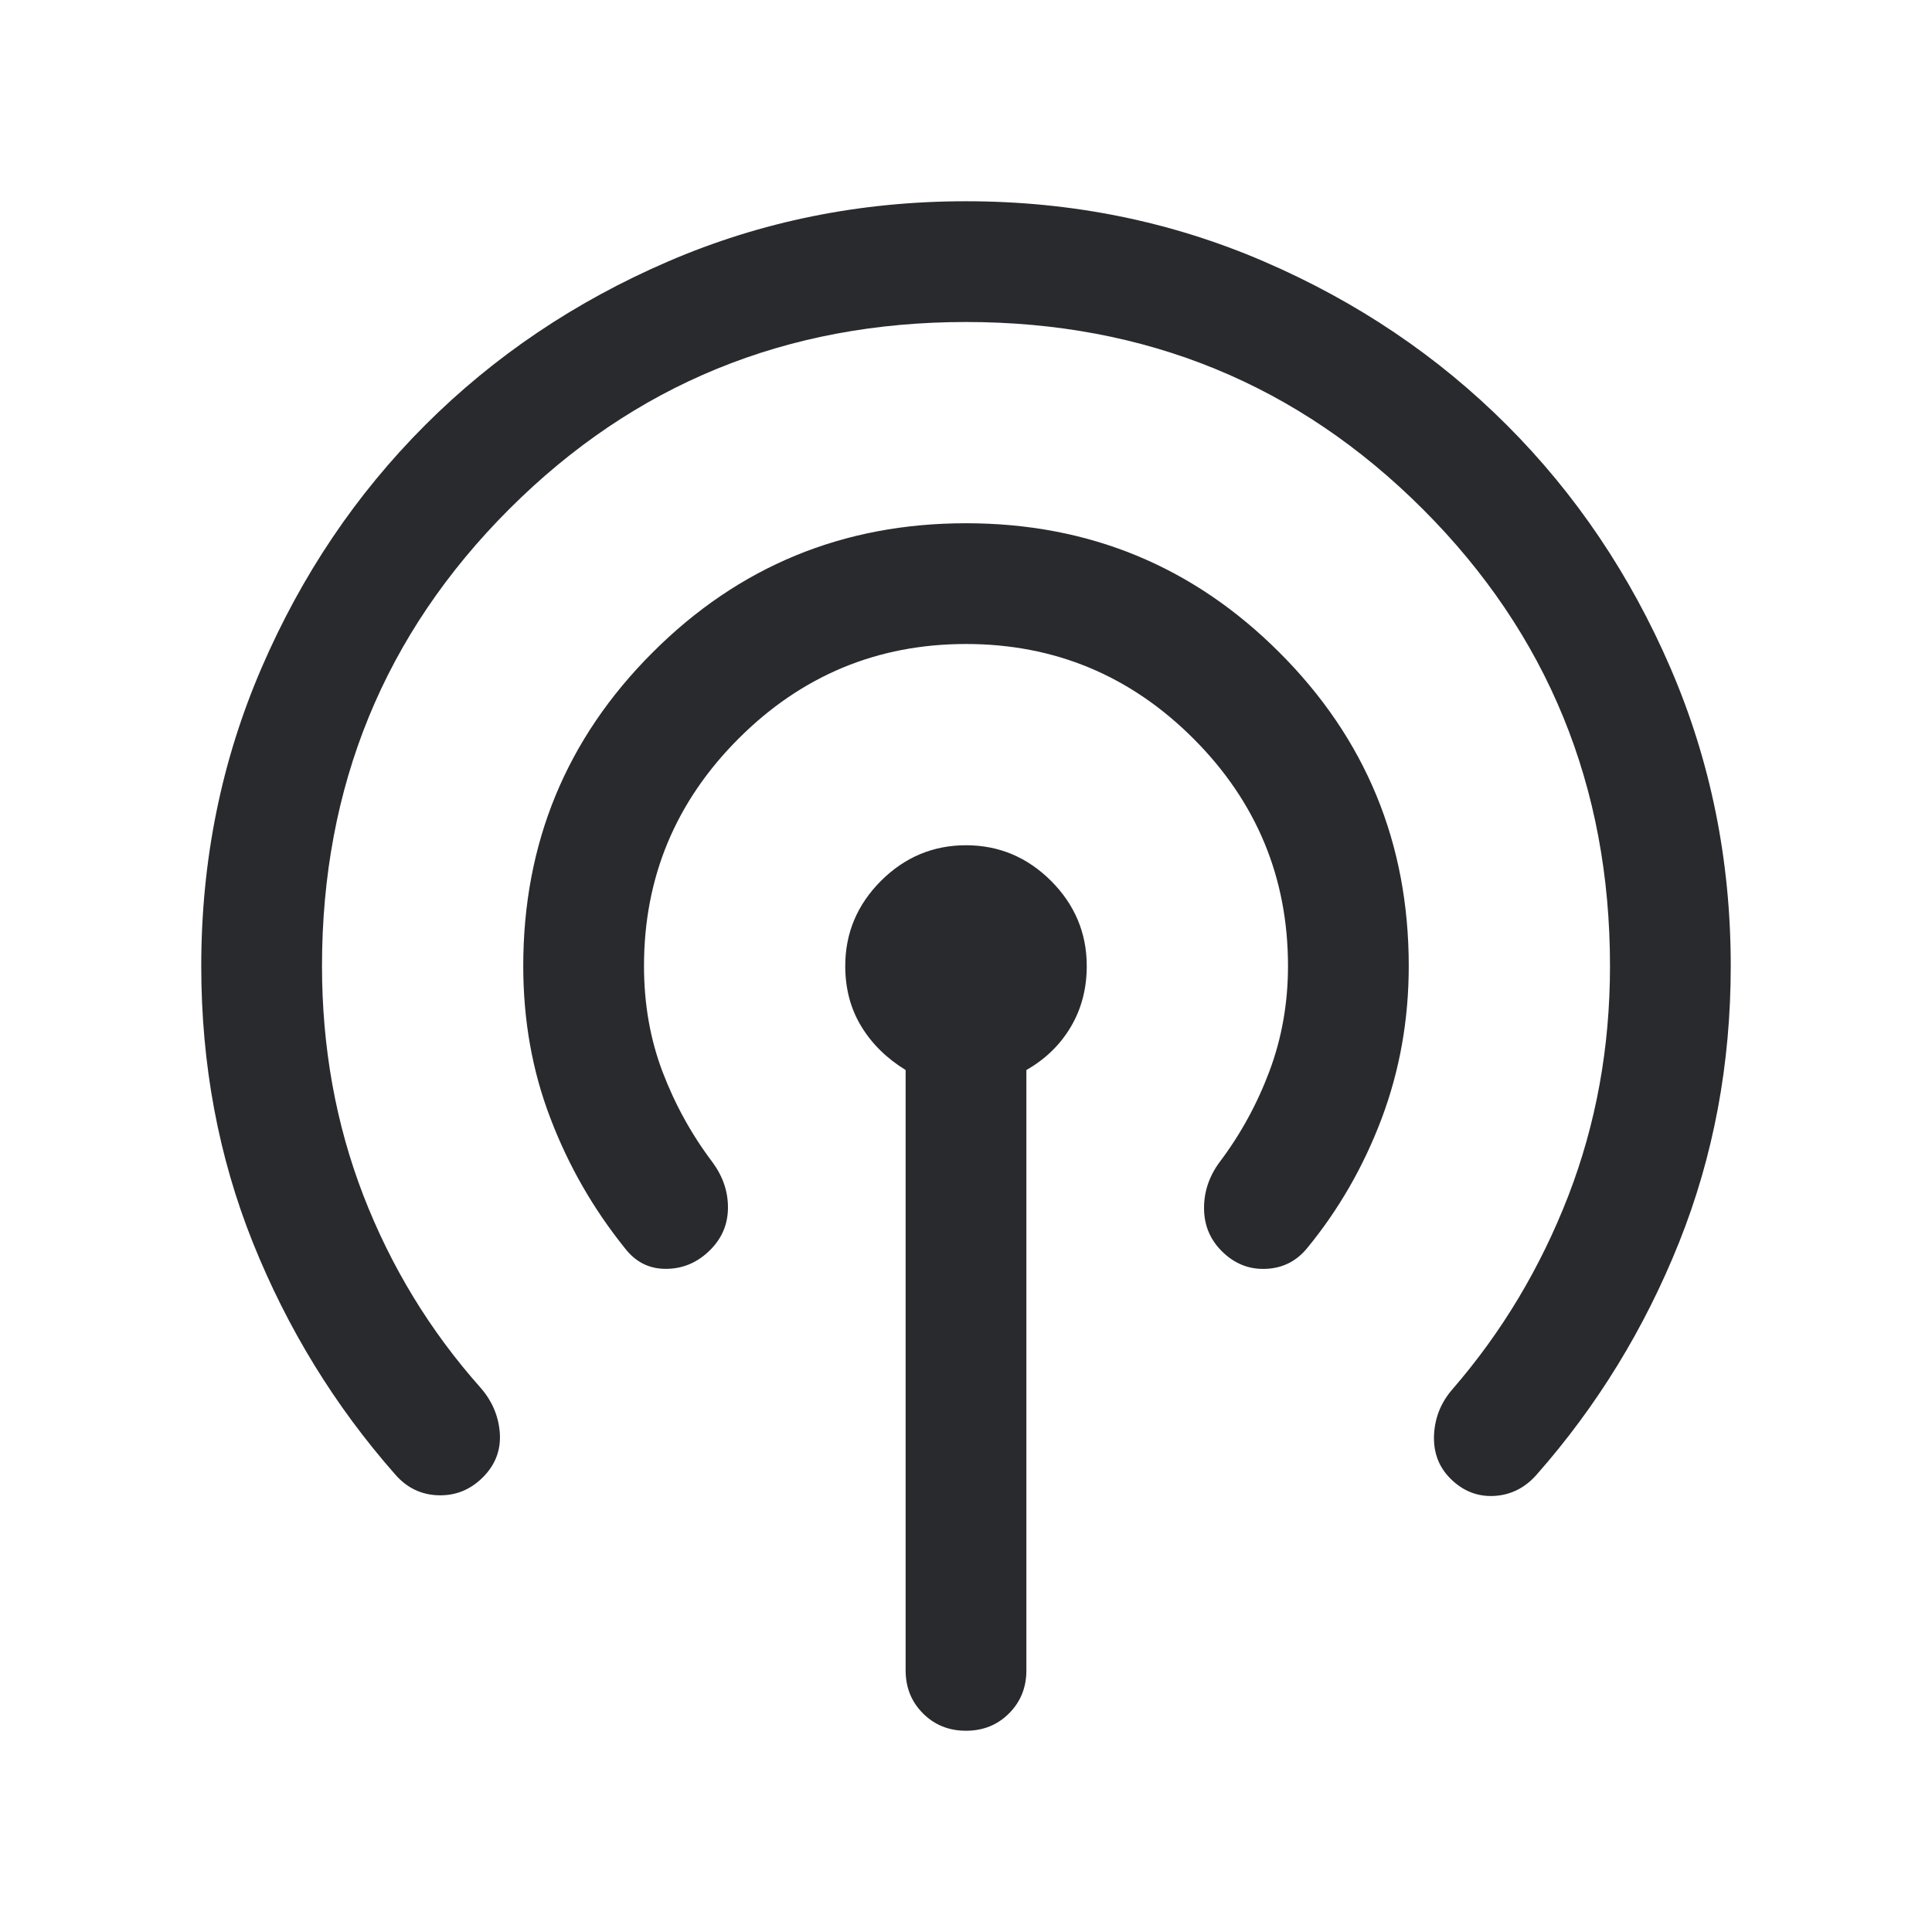 <svg width="24" height="24" viewBox="0 0 24 24" fill="none" xmlns="http://www.w3.org/2000/svg">
<mask id="mask0_503_6844" style="mask-type:alpha" maskUnits="userSpaceOnUse" x="0" y="0" width="24" height="24">
<rect width="24" height="24" fill="#D9D9D9"/>
</mask>
<g mask="url(#mask0_503_6844)">
<path d="M11.25 20.75V13.292C11.014 13.147 10.83 12.966 10.698 12.748C10.566 12.53 10.5 12.281 10.5 12C10.5 11.591 10.648 11.239 10.943 10.943C11.239 10.648 11.591 10.5 12 10.5C12.409 10.5 12.761 10.648 13.057 10.943C13.352 11.239 13.5 11.591 13.5 12C13.5 12.281 13.434 12.533 13.302 12.756C13.17 12.979 12.986 13.158 12.75 13.292V20.75C12.75 20.963 12.678 21.141 12.534 21.285C12.391 21.428 12.213 21.5 12 21.5C11.787 21.5 11.609 21.428 11.466 21.285C11.322 21.141 11.25 20.963 11.25 20.75ZM5.998 18.352C5.843 18.507 5.659 18.581 5.446 18.575C5.233 18.569 5.055 18.483 4.91 18.317C4.16 17.466 3.571 16.506 3.142 15.438C2.714 14.37 2.5 13.224 2.5 12C2.5 10.687 2.75 9.453 3.249 8.297C3.748 7.141 4.426 6.136 5.281 5.281C6.136 4.426 7.141 3.748 8.297 3.249C9.453 2.75 10.687 2.5 12 2.5C13.313 2.5 14.547 2.75 15.703 3.249C16.859 3.748 17.864 4.426 18.719 5.281C19.574 6.136 20.252 7.141 20.751 8.297C21.25 9.453 21.5 10.687 21.5 12C21.5 13.218 21.286 14.363 20.858 15.434C20.429 16.505 19.84 17.466 19.09 18.317C18.945 18.483 18.769 18.571 18.561 18.583C18.354 18.594 18.172 18.522 18.017 18.367C17.872 18.222 17.805 18.042 17.814 17.826C17.824 17.61 17.901 17.419 18.046 17.254C18.658 16.547 19.136 15.748 19.482 14.856C19.827 13.963 20 13.011 20 12C20 9.767 19.225 7.875 17.675 6.325C16.125 4.775 14.233 4 12 4C9.767 4 7.875 4.775 6.325 6.325C4.775 7.875 4 9.767 4 12C4 13.011 4.171 13.961 4.513 14.848C4.856 15.735 5.341 16.532 5.969 17.238C6.114 17.404 6.194 17.592 6.209 17.803C6.223 18.014 6.153 18.197 5.998 18.352ZM8.823 15.527C8.668 15.682 8.486 15.761 8.276 15.762C8.066 15.764 7.894 15.678 7.76 15.502C7.37 15.017 7.062 14.481 6.838 13.893C6.612 13.305 6.5 12.674 6.5 12C6.5 10.474 7.035 9.176 8.106 8.106C9.176 7.035 10.474 6.5 12 6.5C13.526 6.5 14.824 7.035 15.894 8.106C16.965 9.176 17.5 10.474 17.5 12C17.5 12.668 17.387 13.3 17.163 13.896C16.938 14.492 16.63 15.027 16.24 15.502C16.106 15.667 15.934 15.754 15.724 15.762C15.514 15.771 15.332 15.697 15.177 15.542C15.032 15.397 14.959 15.222 14.957 15.015C14.955 14.809 15.018 14.618 15.146 14.442C15.408 14.096 15.615 13.718 15.769 13.308C15.923 12.897 16 12.461 16 12C16 10.9 15.608 9.958 14.825 9.175C14.042 8.392 13.1 8 12 8C10.9 8 9.958 8.392 9.175 9.175C8.392 9.958 8 10.9 8 12C8 12.472 8.077 12.91 8.231 13.316C8.385 13.72 8.592 14.096 8.854 14.442C8.982 14.618 9.045 14.806 9.043 15.008C9.041 15.209 8.968 15.382 8.823 15.527Z" fill="#292A2E"/>
</g>
</svg>
